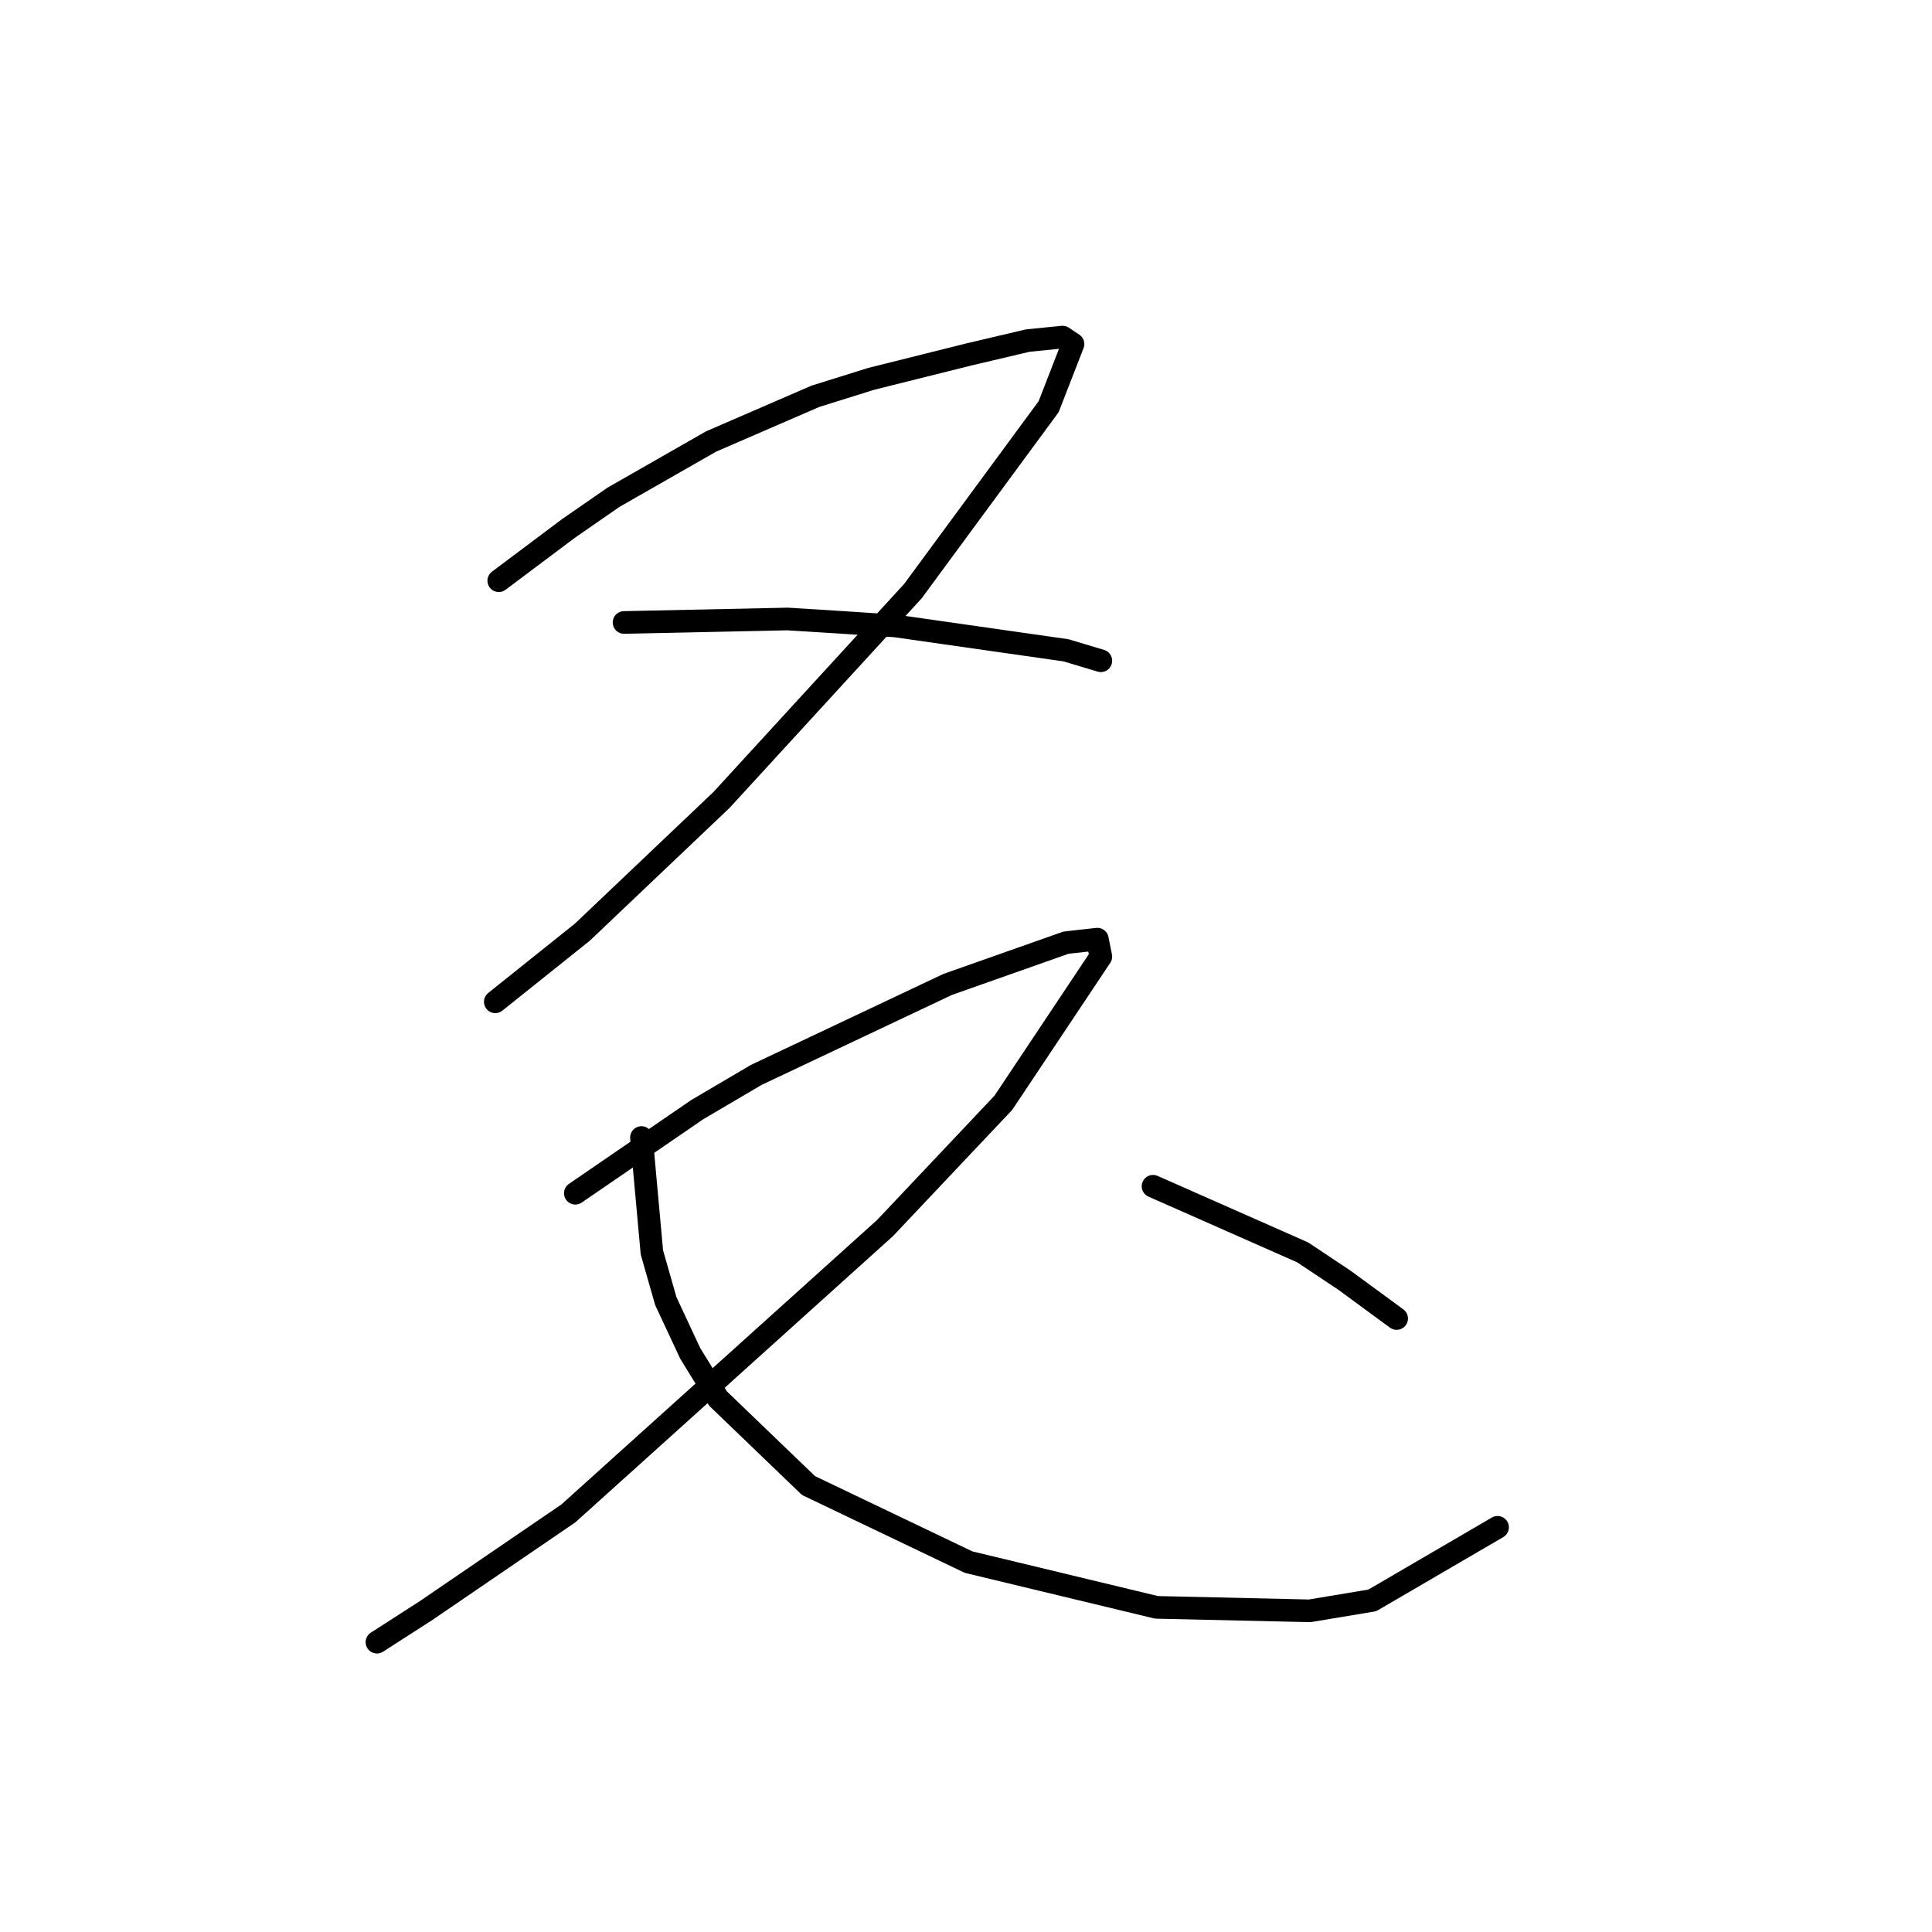 <?xml version="1.0" standalone="no"?>
    <svg width="256" height="256" xmlns="http://www.w3.org/2000/svg" version="1.1">
    <polyline stroke="black" stroke-width="3" stroke-linecap="round" fill="transparent" stroke-linejoin="round" points="66.089 76.948 75.312 70.031 81.307 65.88 87.763 62.191 94.218 58.502 108.053 52.507 115.431 50.202 128.343 46.974 136.182 45.129 140.793 44.668 142.177 45.59 138.949 53.891 120.964 78.331 95.602 105.999 77.156 123.523 65.628 132.745 65.628 132.745 " />
        <polyline stroke="black" stroke-width="3" stroke-linecap="round" fill="transparent" stroke-linejoin="round" points="82.69 82.481 104.363 82.02 111.742 82.481 118.659 82.942 125.115 83.865 141.255 86.17 145.866 87.554 145.866 87.554 " />
        <polyline stroke="black" stroke-width="3" stroke-linecap="round" fill="transparent" stroke-linejoin="round" points="76.234 158.108 92.374 147.041 100.213 142.429 125.576 130.44 141.255 124.906 145.405 124.445 145.866 126.75 132.954 146.118 117.275 162.719 75.312 200.533 56.405 213.444 49.949 217.595 49.949 217.595 " />
        <polyline stroke="black" stroke-width="3" stroke-linecap="round" fill="transparent" stroke-linejoin="round" points="84.996 150.73 86.379 165.947 88.224 172.403 91.452 179.32 95.141 185.315 107.13 196.843 128.343 206.989 153.244 212.983 173.534 213.444 181.835 212.061 198.436 202.377 198.436 202.377 " />
        <polyline stroke="black" stroke-width="3" stroke-linecap="round" fill="transparent" stroke-linejoin="round" points="152.783 157.186 172.612 165.947 178.146 169.636 185.063 174.709 185.063 174.709 " />
        </svg>